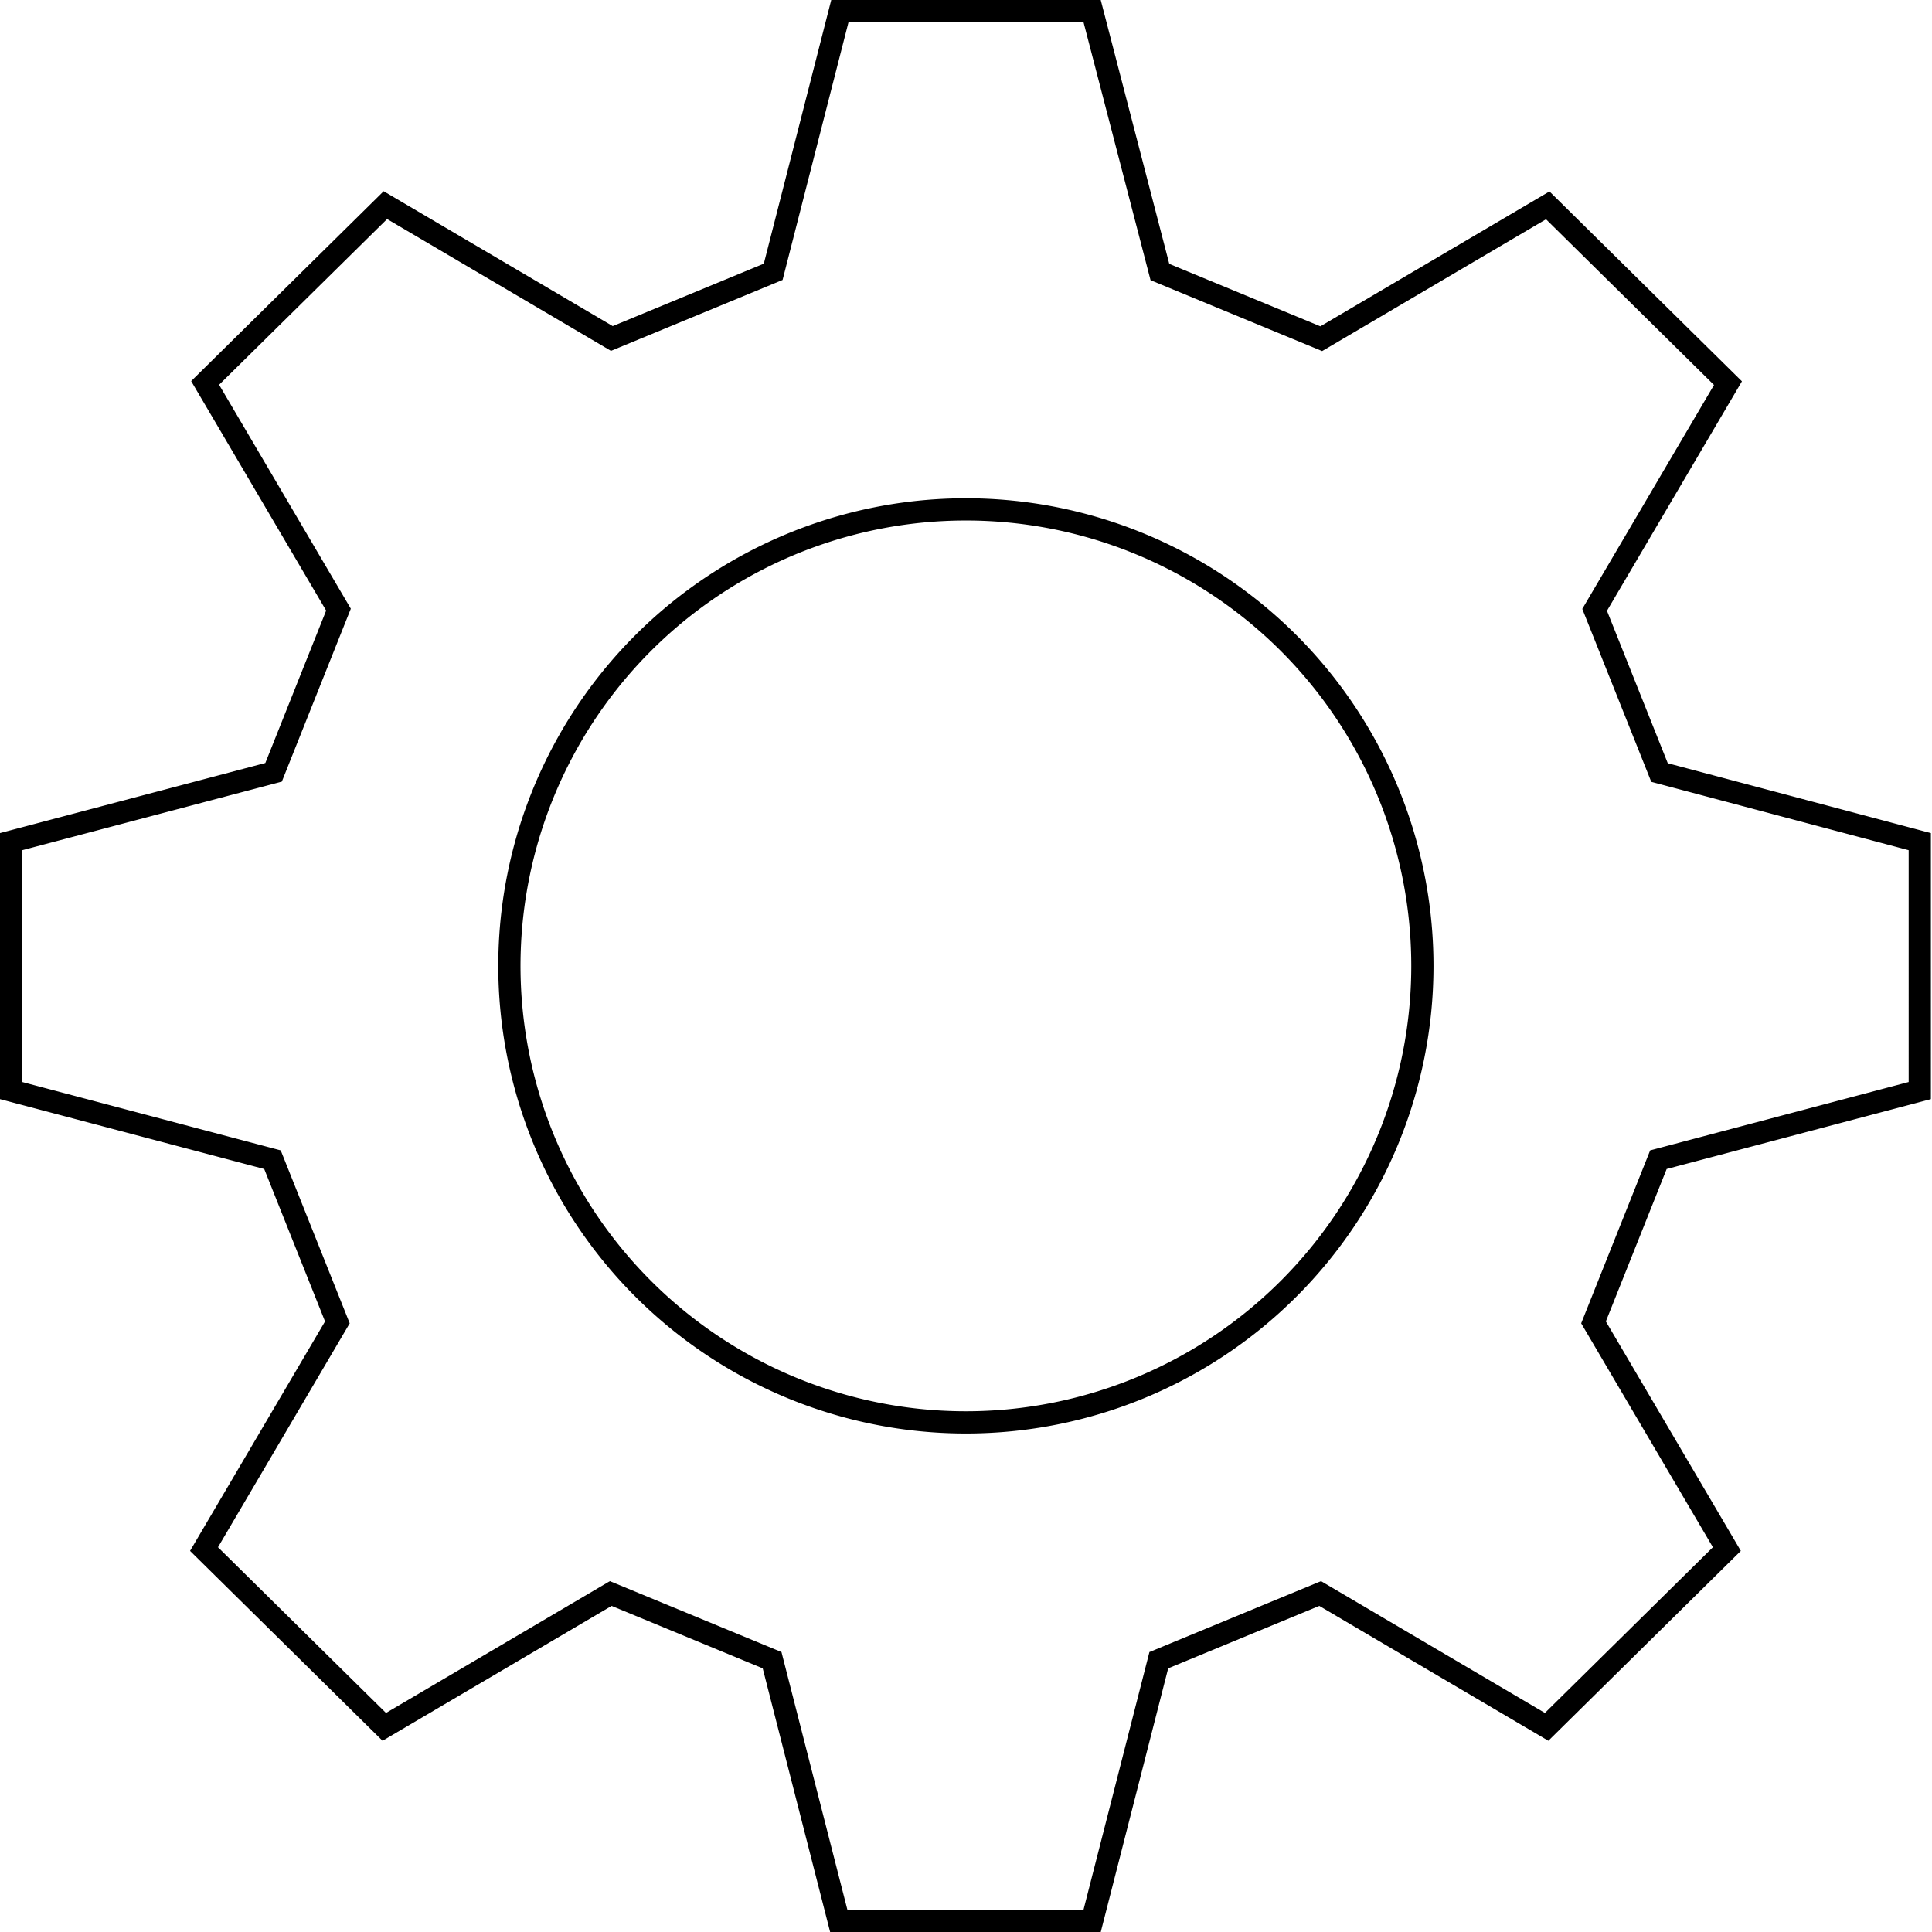 <svg xmlns="http://www.w3.org/2000/svg" viewBox="0 0 86.93 86.94"><defs><style>.cls-1{fill:none;stroke:#000;stroke-miterlimit:10;}</style></defs><title>gears</title><g id="Layer_2" data-name="Layer 2"><g id="Layer_1-2" data-name="Layer 1"><path class="cls-1" d="M74.67,34.76l-2.92-7.32,6-10.2-8.11-8-10.19,6-7.26-3L49.14.5H37.79l-3,11.73-7.26,3-10.19-6-8.11,8,6,10.2-2.92,7.32L.5,37.87v11.2l11.76,3.11,2.92,7.32-6,10.2,8.11,8,10.19-6,7.26,3,3,11.73H49.14l3-11.73,7.26-3,10.19,6,8.11-8-6-10.2,2.92-7.32,11.76-3.11V37.87ZM43.47,64A20.54,20.54,0,1,1,64,43.47,20.54,20.54,0,0,1,43.47,64Z"/></g></g></svg>